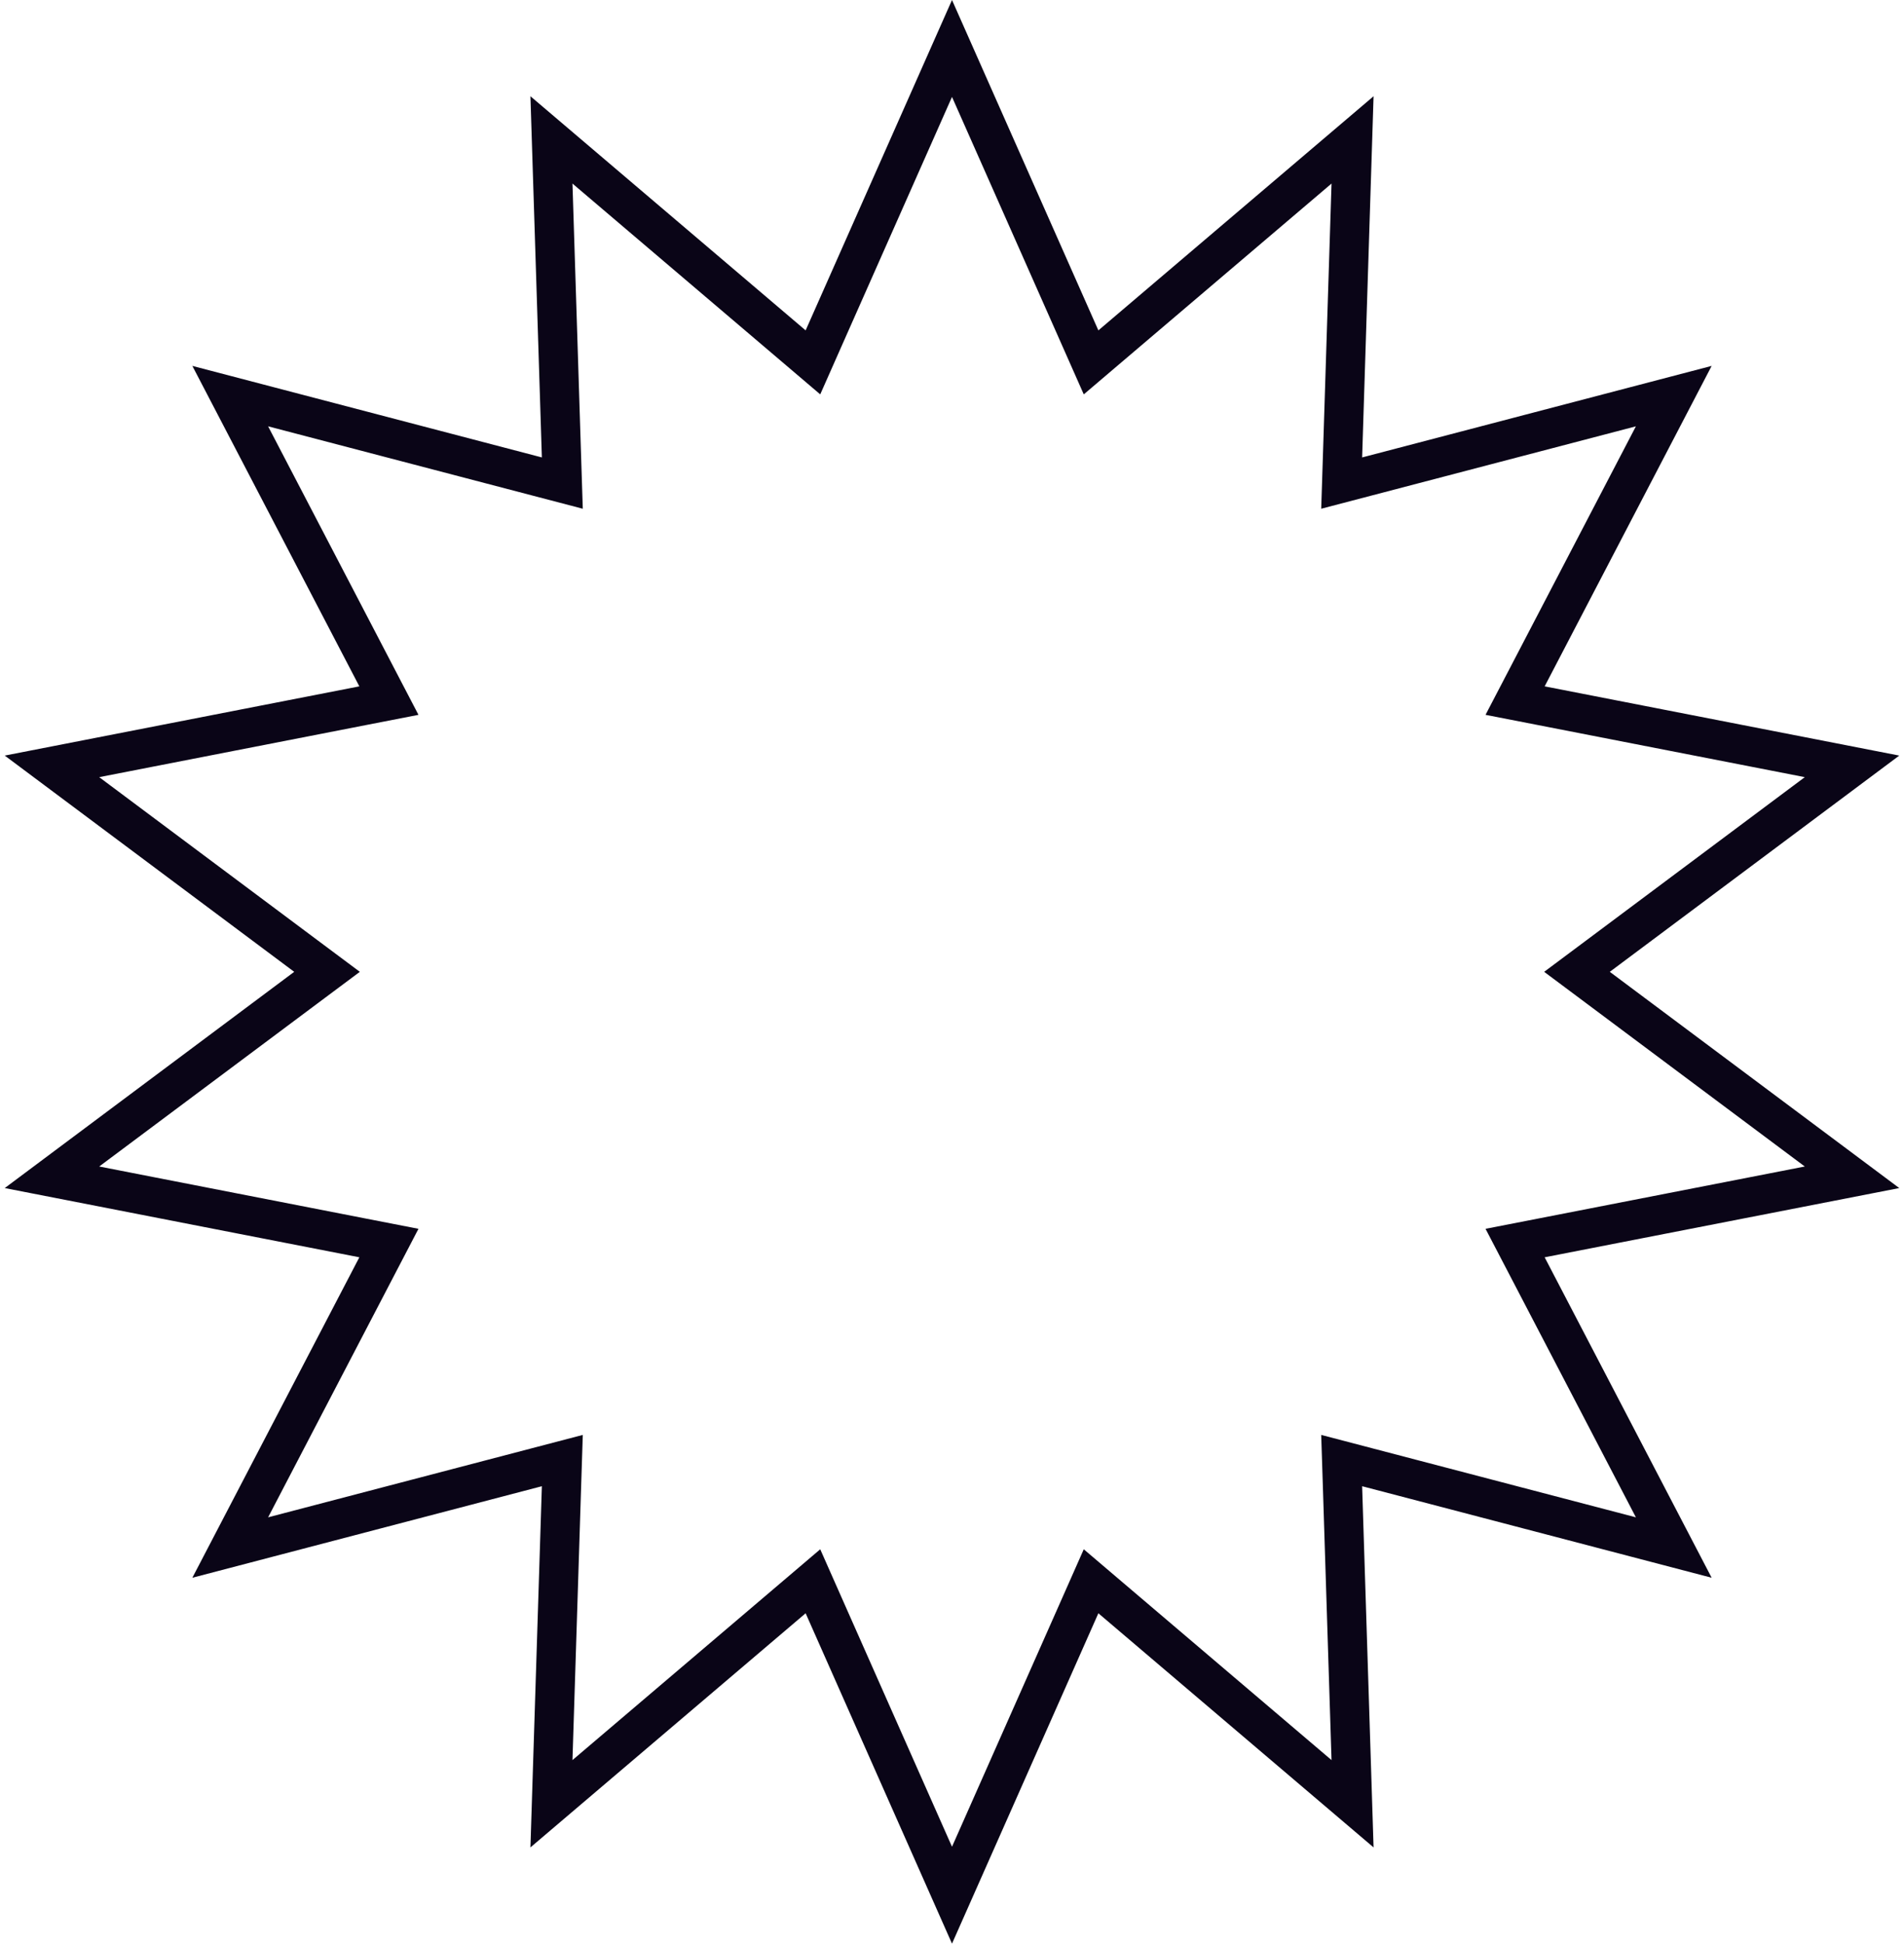 <svg width="97" height="99" viewBox="0 0 97 99" fill="none" xmlns="http://www.w3.org/2000/svg">
<path d="M56.605 17.59L68.906 7.126L68.395 23.268L68.352 24.606L69.647 24.267L85.271 20.176L77.806 34.498L77.187 35.685L78.501 35.941L94.352 39.035L81.413 48.699L80.34 49.5L81.413 50.301L94.352 59.965L78.501 63.059L77.187 63.315L77.806 64.502L85.271 78.824L69.647 74.733L68.352 74.394L68.395 75.732L68.906 91.874L56.605 81.41L55.585 80.542L55.043 81.766L48.5 96.532L41.957 81.766L41.415 80.542L40.395 81.41L28.094 91.874L28.605 75.732L28.648 74.394L27.353 74.733L11.729 78.824L19.194 64.502L19.813 63.315L18.499 63.059L2.648 59.965L15.587 50.301L16.66 49.5L15.587 48.699L2.648 39.035L18.499 35.941L19.813 35.685L19.194 34.498L11.729 20.176L27.353 24.267L28.648 24.606L28.605 23.268L28.094 7.126L40.395 17.59L41.415 18.458L41.957 17.234L48.5 2.468L55.043 17.234L55.585 18.458L56.605 17.59Z" stroke="#0A0517" stroke-width="2"/>
</svg>
